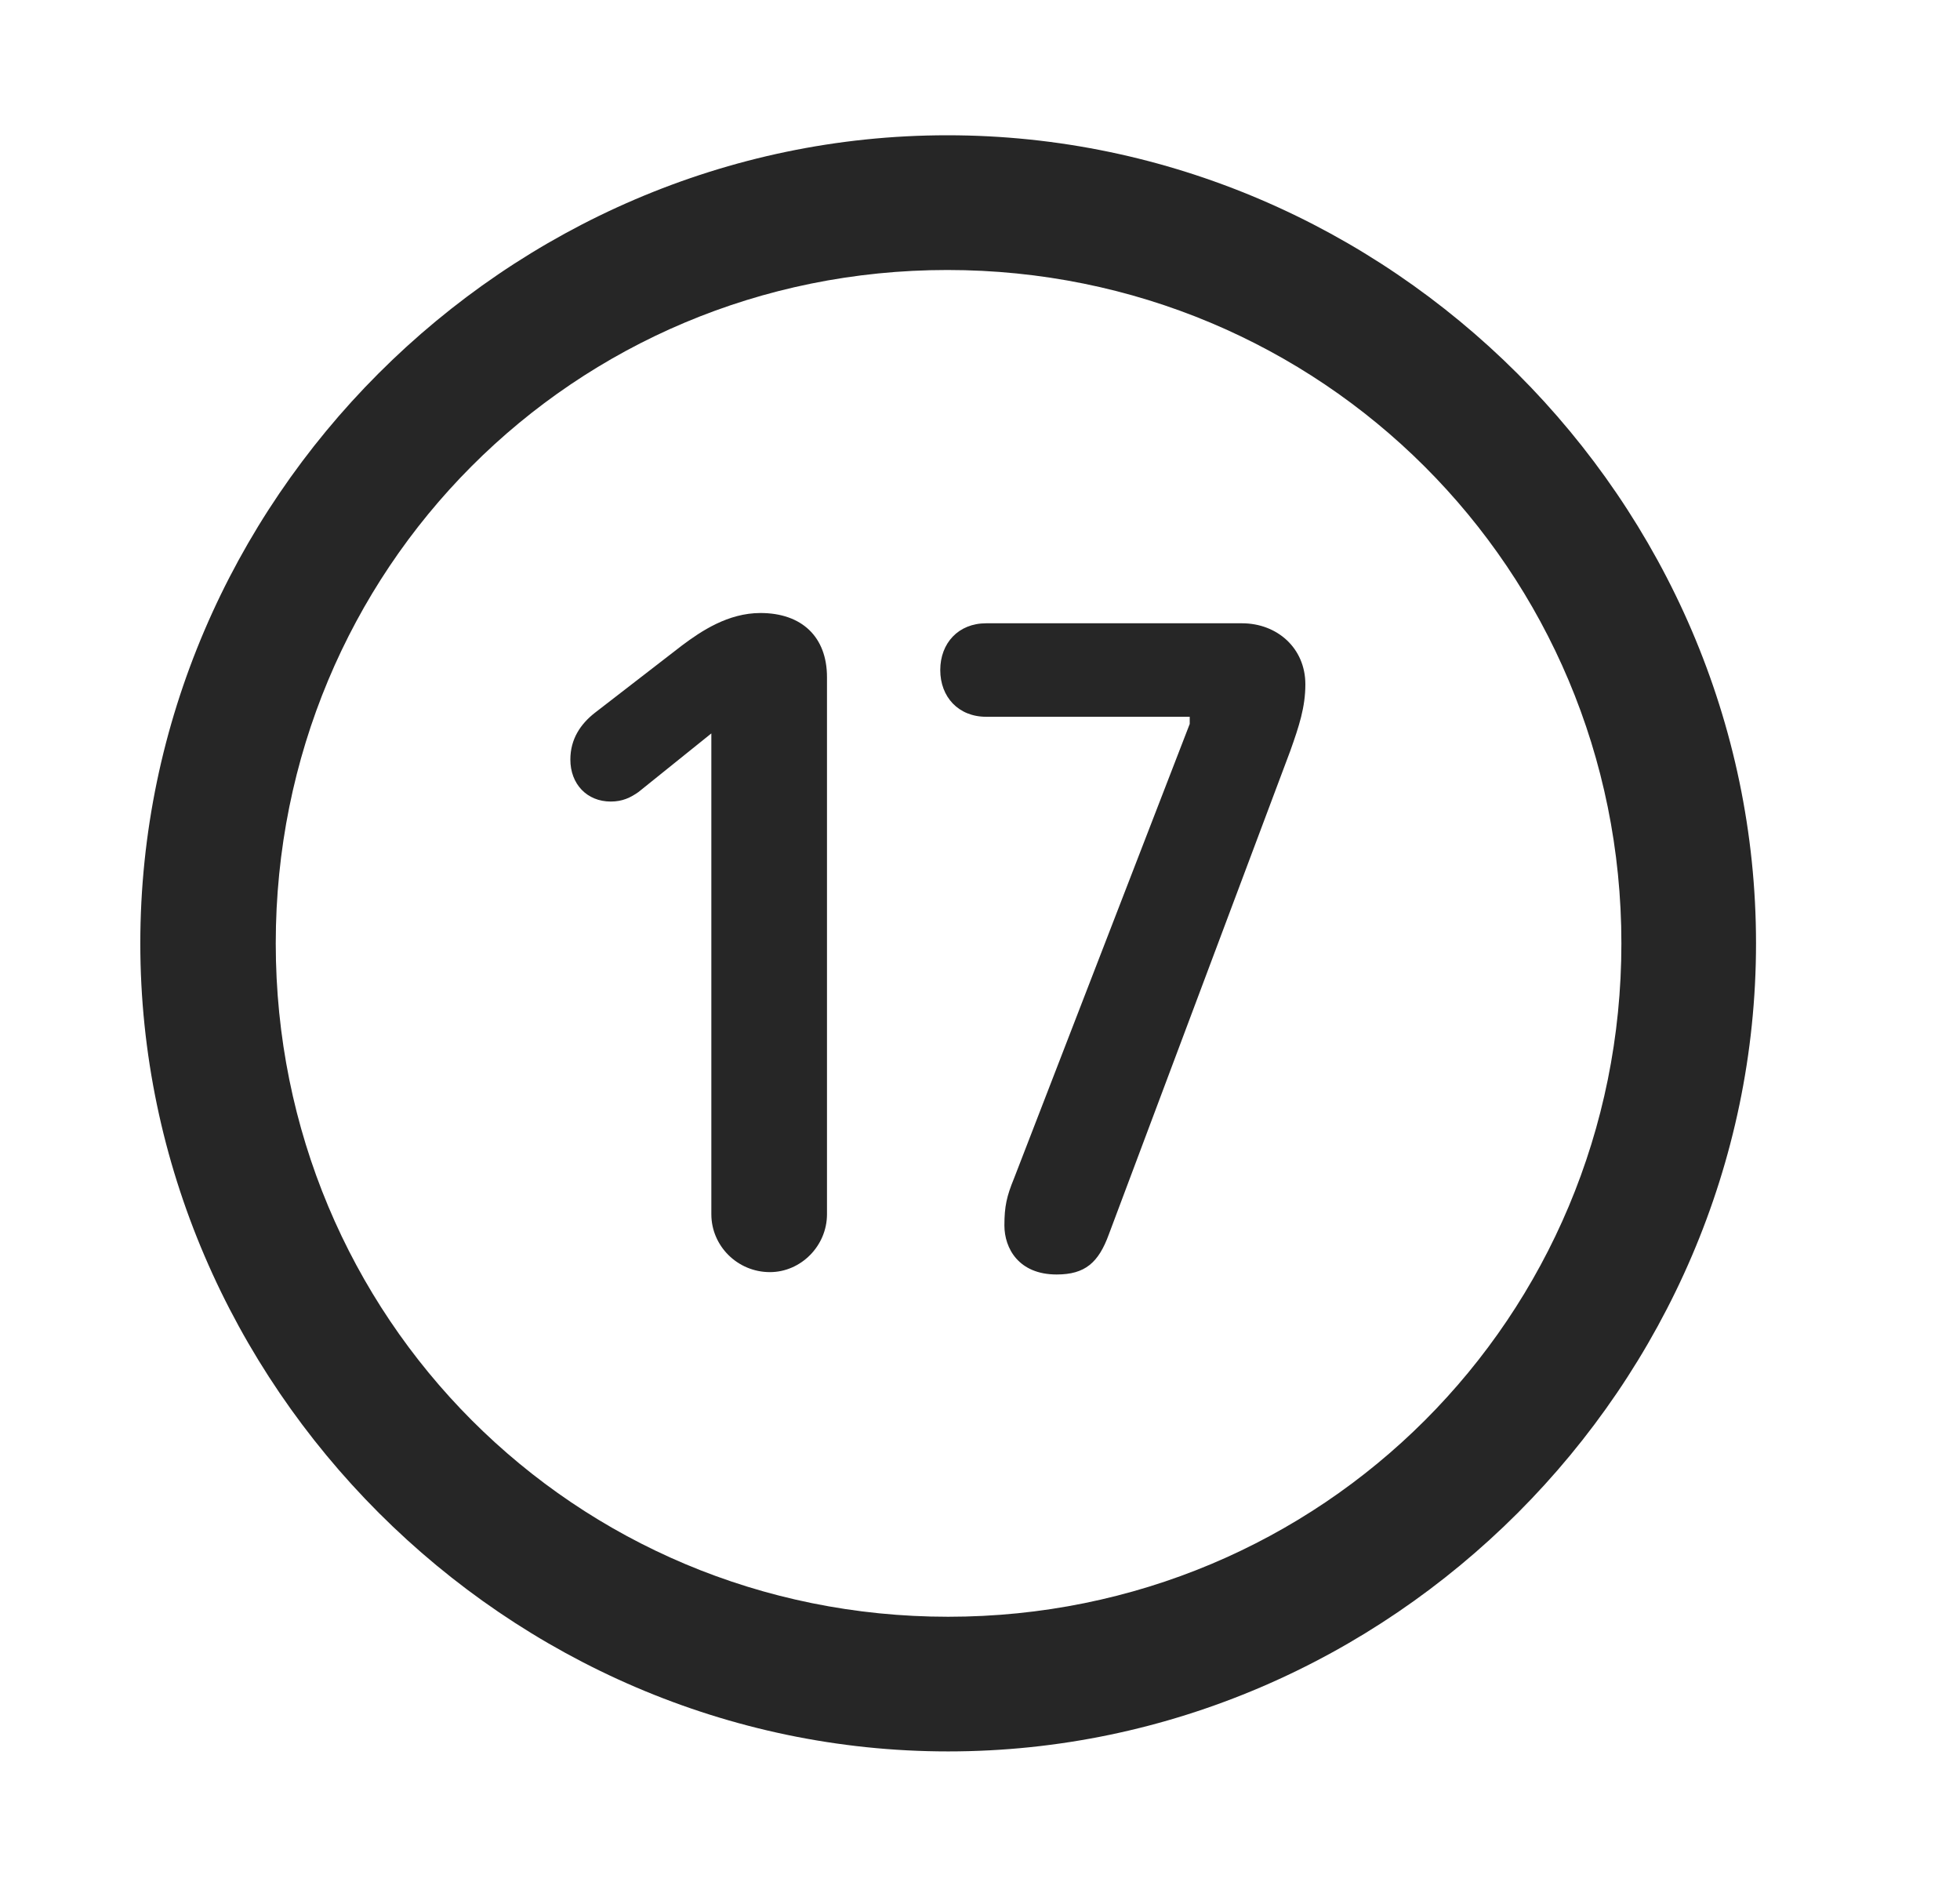 <svg width="29" height="28" viewBox="0 0 29 28" fill="currentColor" xmlns="http://www.w3.org/2000/svg">
<g clip-path="url(#clip0_2207_38047)">
<path d="M14.029 25.908C20.568 25.908 25.982 20.482 25.982 13.955C25.982 7.416 20.556 2.001 14.017 2.001C7.49 2.001 2.076 7.416 2.076 13.955C2.076 20.482 7.501 25.908 14.029 25.908ZM14.029 23.916C8.498 23.916 4.08 19.486 4.08 13.955C4.08 8.423 8.486 3.994 14.017 3.994C19.548 3.994 23.99 8.423 23.99 13.955C23.99 19.486 19.56 23.916 14.029 23.916Z" fill="currentColor" fill-opacity="0.85"/>
<path d="M11.392 18.818C11.849 18.818 12.236 18.431 12.236 17.962V10.017C12.236 9.419 11.861 9.068 11.252 9.068C10.771 9.068 10.373 9.337 10.091 9.548L8.802 10.544C8.591 10.709 8.439 10.931 8.439 11.236C8.439 11.599 8.685 11.857 9.037 11.857C9.212 11.857 9.33 11.798 9.447 11.716L10.525 10.849V17.962C10.525 18.431 10.912 18.818 11.392 18.818ZM15.634 18.853C16.056 18.853 16.255 18.677 16.408 18.255L19.091 11.107C19.22 10.744 19.314 10.462 19.314 10.123C19.314 9.583 18.892 9.22 18.377 9.22H14.591C14.181 9.22 13.912 9.513 13.912 9.912C13.912 10.31 14.181 10.603 14.591 10.603H17.603V10.709L15.002 17.435C14.896 17.693 14.861 17.845 14.861 18.127C14.861 18.466 15.072 18.853 15.634 18.853Z" fill="currentColor" fill-opacity="0.85"/>
</g>
<defs>
<clipPath id="clip0_2207_38047">
<rect width="23.906" height="23.918" fill="currentColor" transform="translate(2.076 2.001)"/>
</clipPath>
</defs>
</svg>
